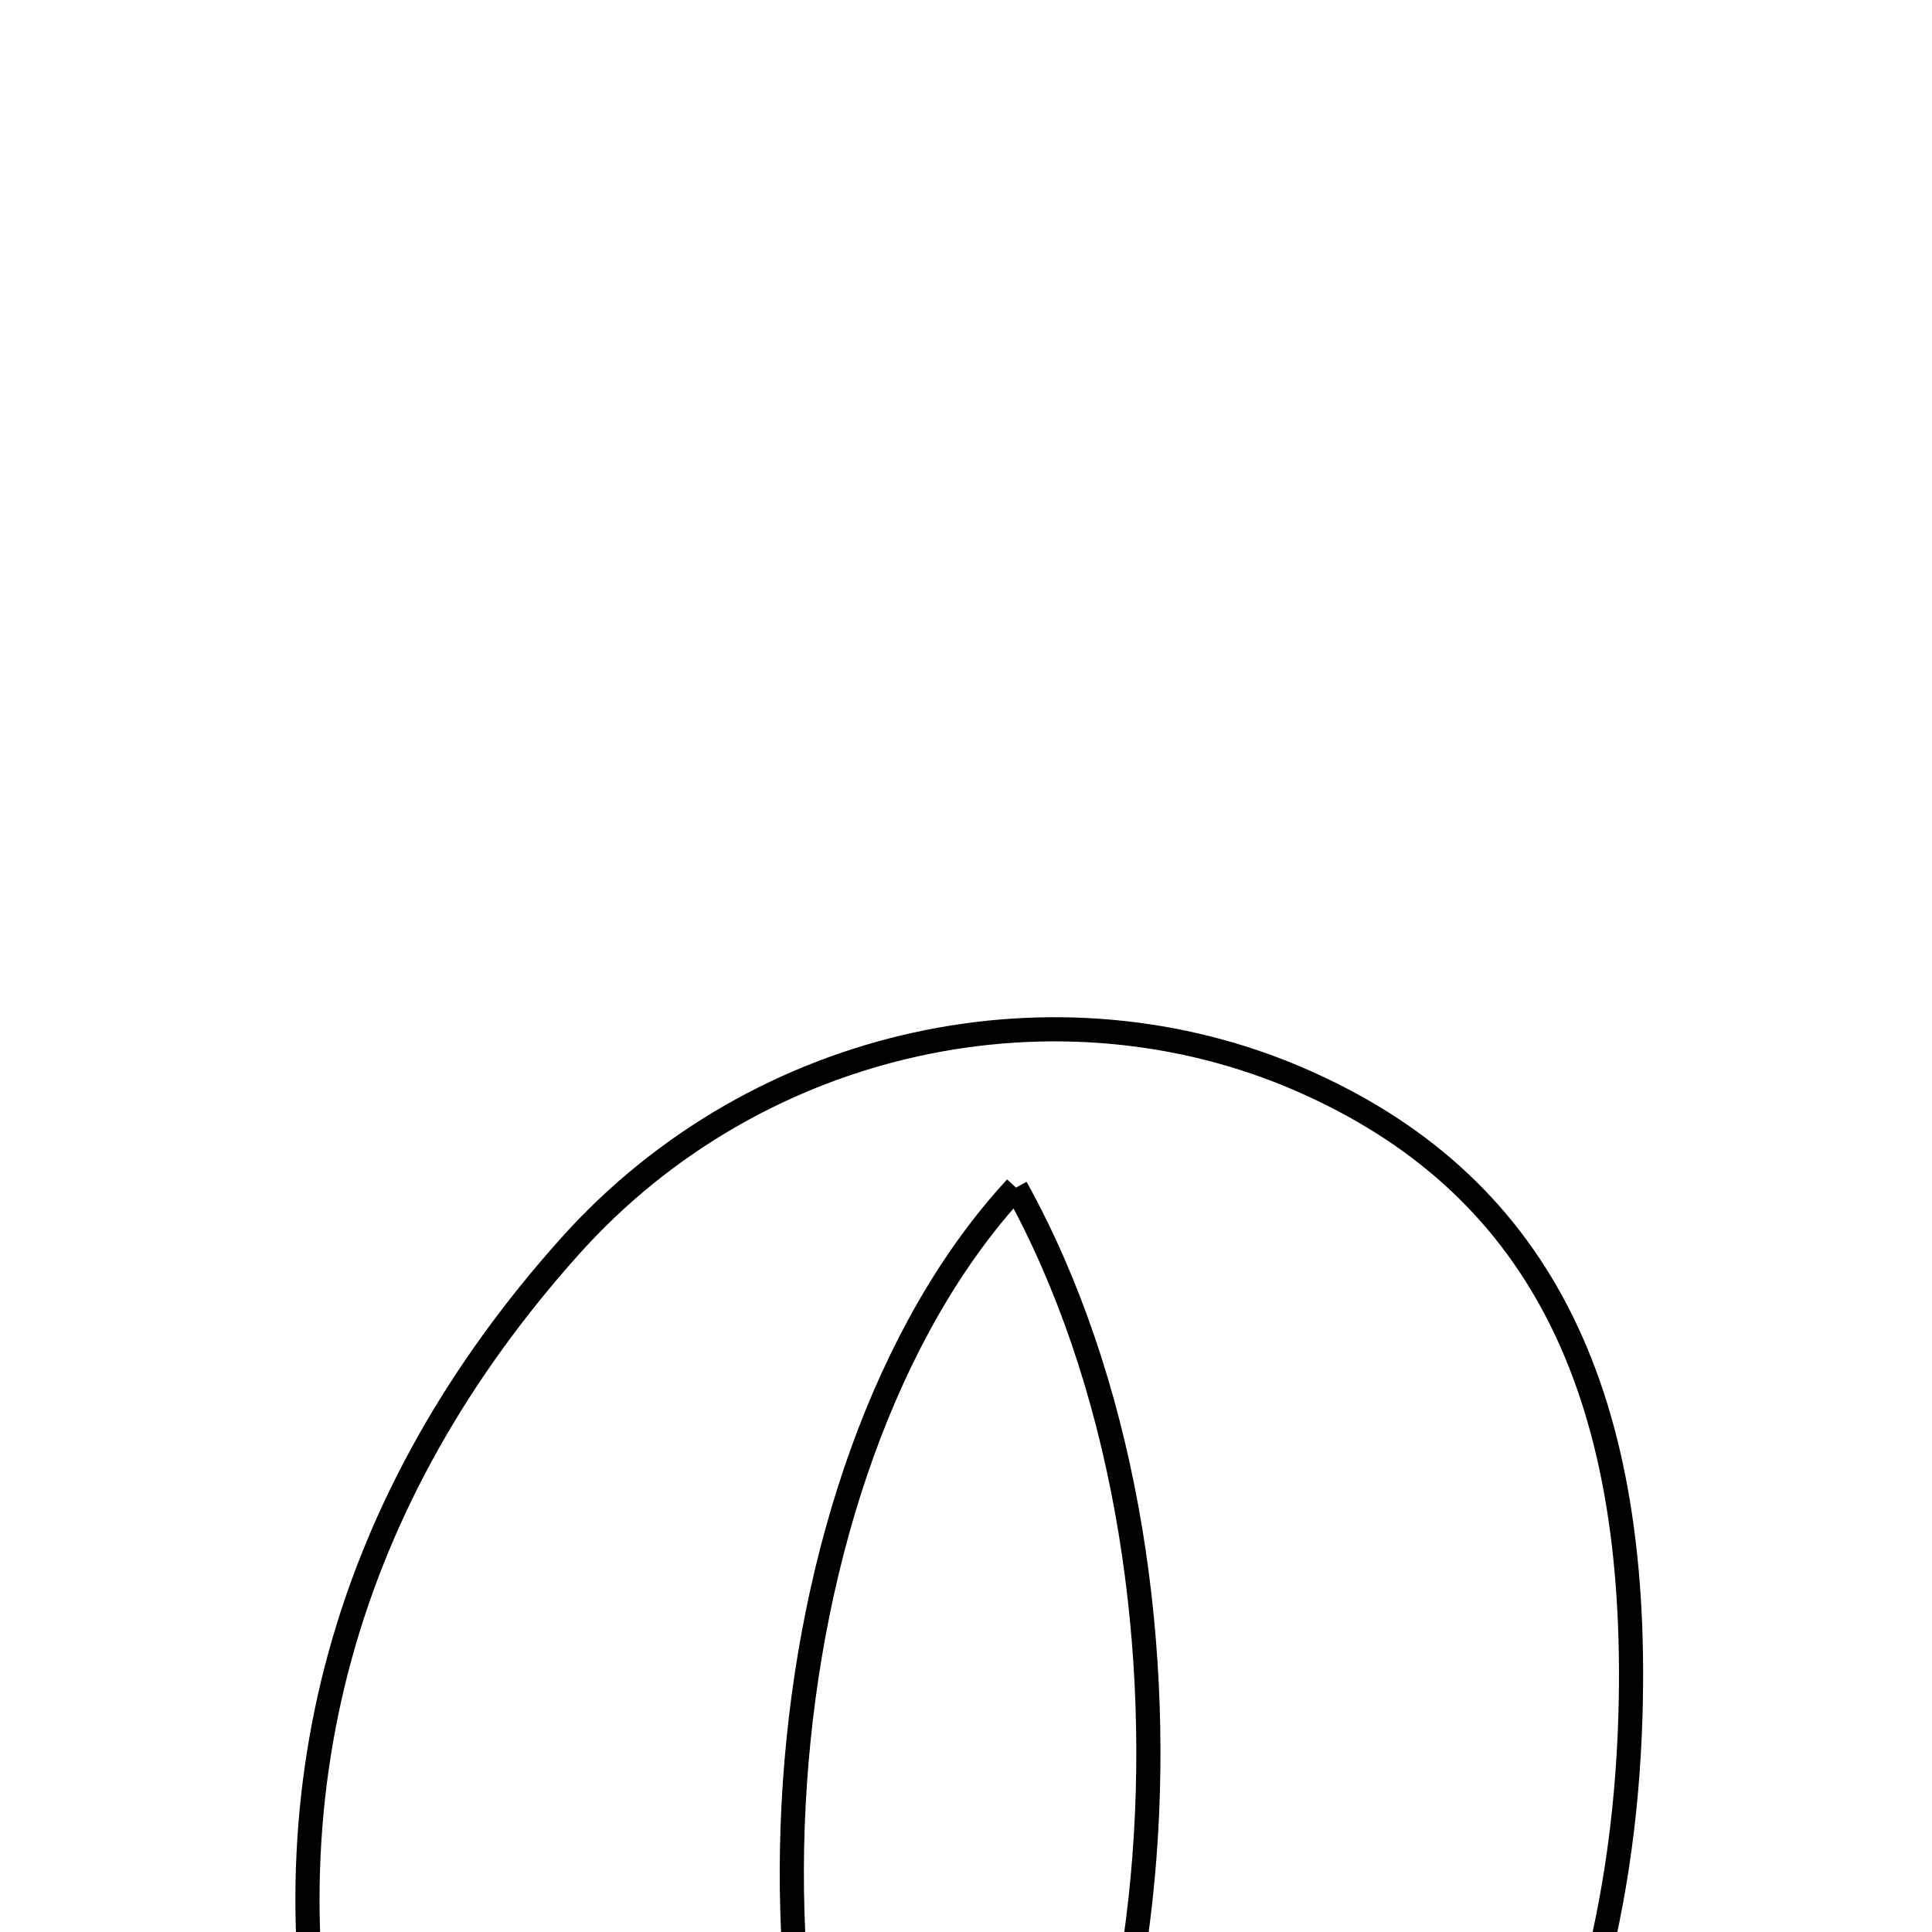 <svg xmlns="http://www.w3.org/2000/svg" viewBox="0.0 0.0 24.0 24.0" height="200px" width="200px"><path fill="none" stroke="black" stroke-width=".3" stroke-opacity="1.0"  filling="0" d="M16.155 13.413 C19.067 14.681 20.374 17.199 20.254 21.309 C20.102 26.489 17.569 30.303 13.431 31.579 C9.043 32.933 5.121 30.834 4.134 26.387 C3.227 22.301 4.303 18.579 7.084 15.477 C9.435 12.856 13.162 12.111 16.155 13.413"></path>
<path fill="none" stroke="black" stroke-width=".3" stroke-opacity="1.0"  filling="0" d="M12.621 14.753 C9.372 18.266 8.91 25.948 11.53 29.783 C14.605 27.17 15.255 19.506 12.621 14.753"></path></svg>
